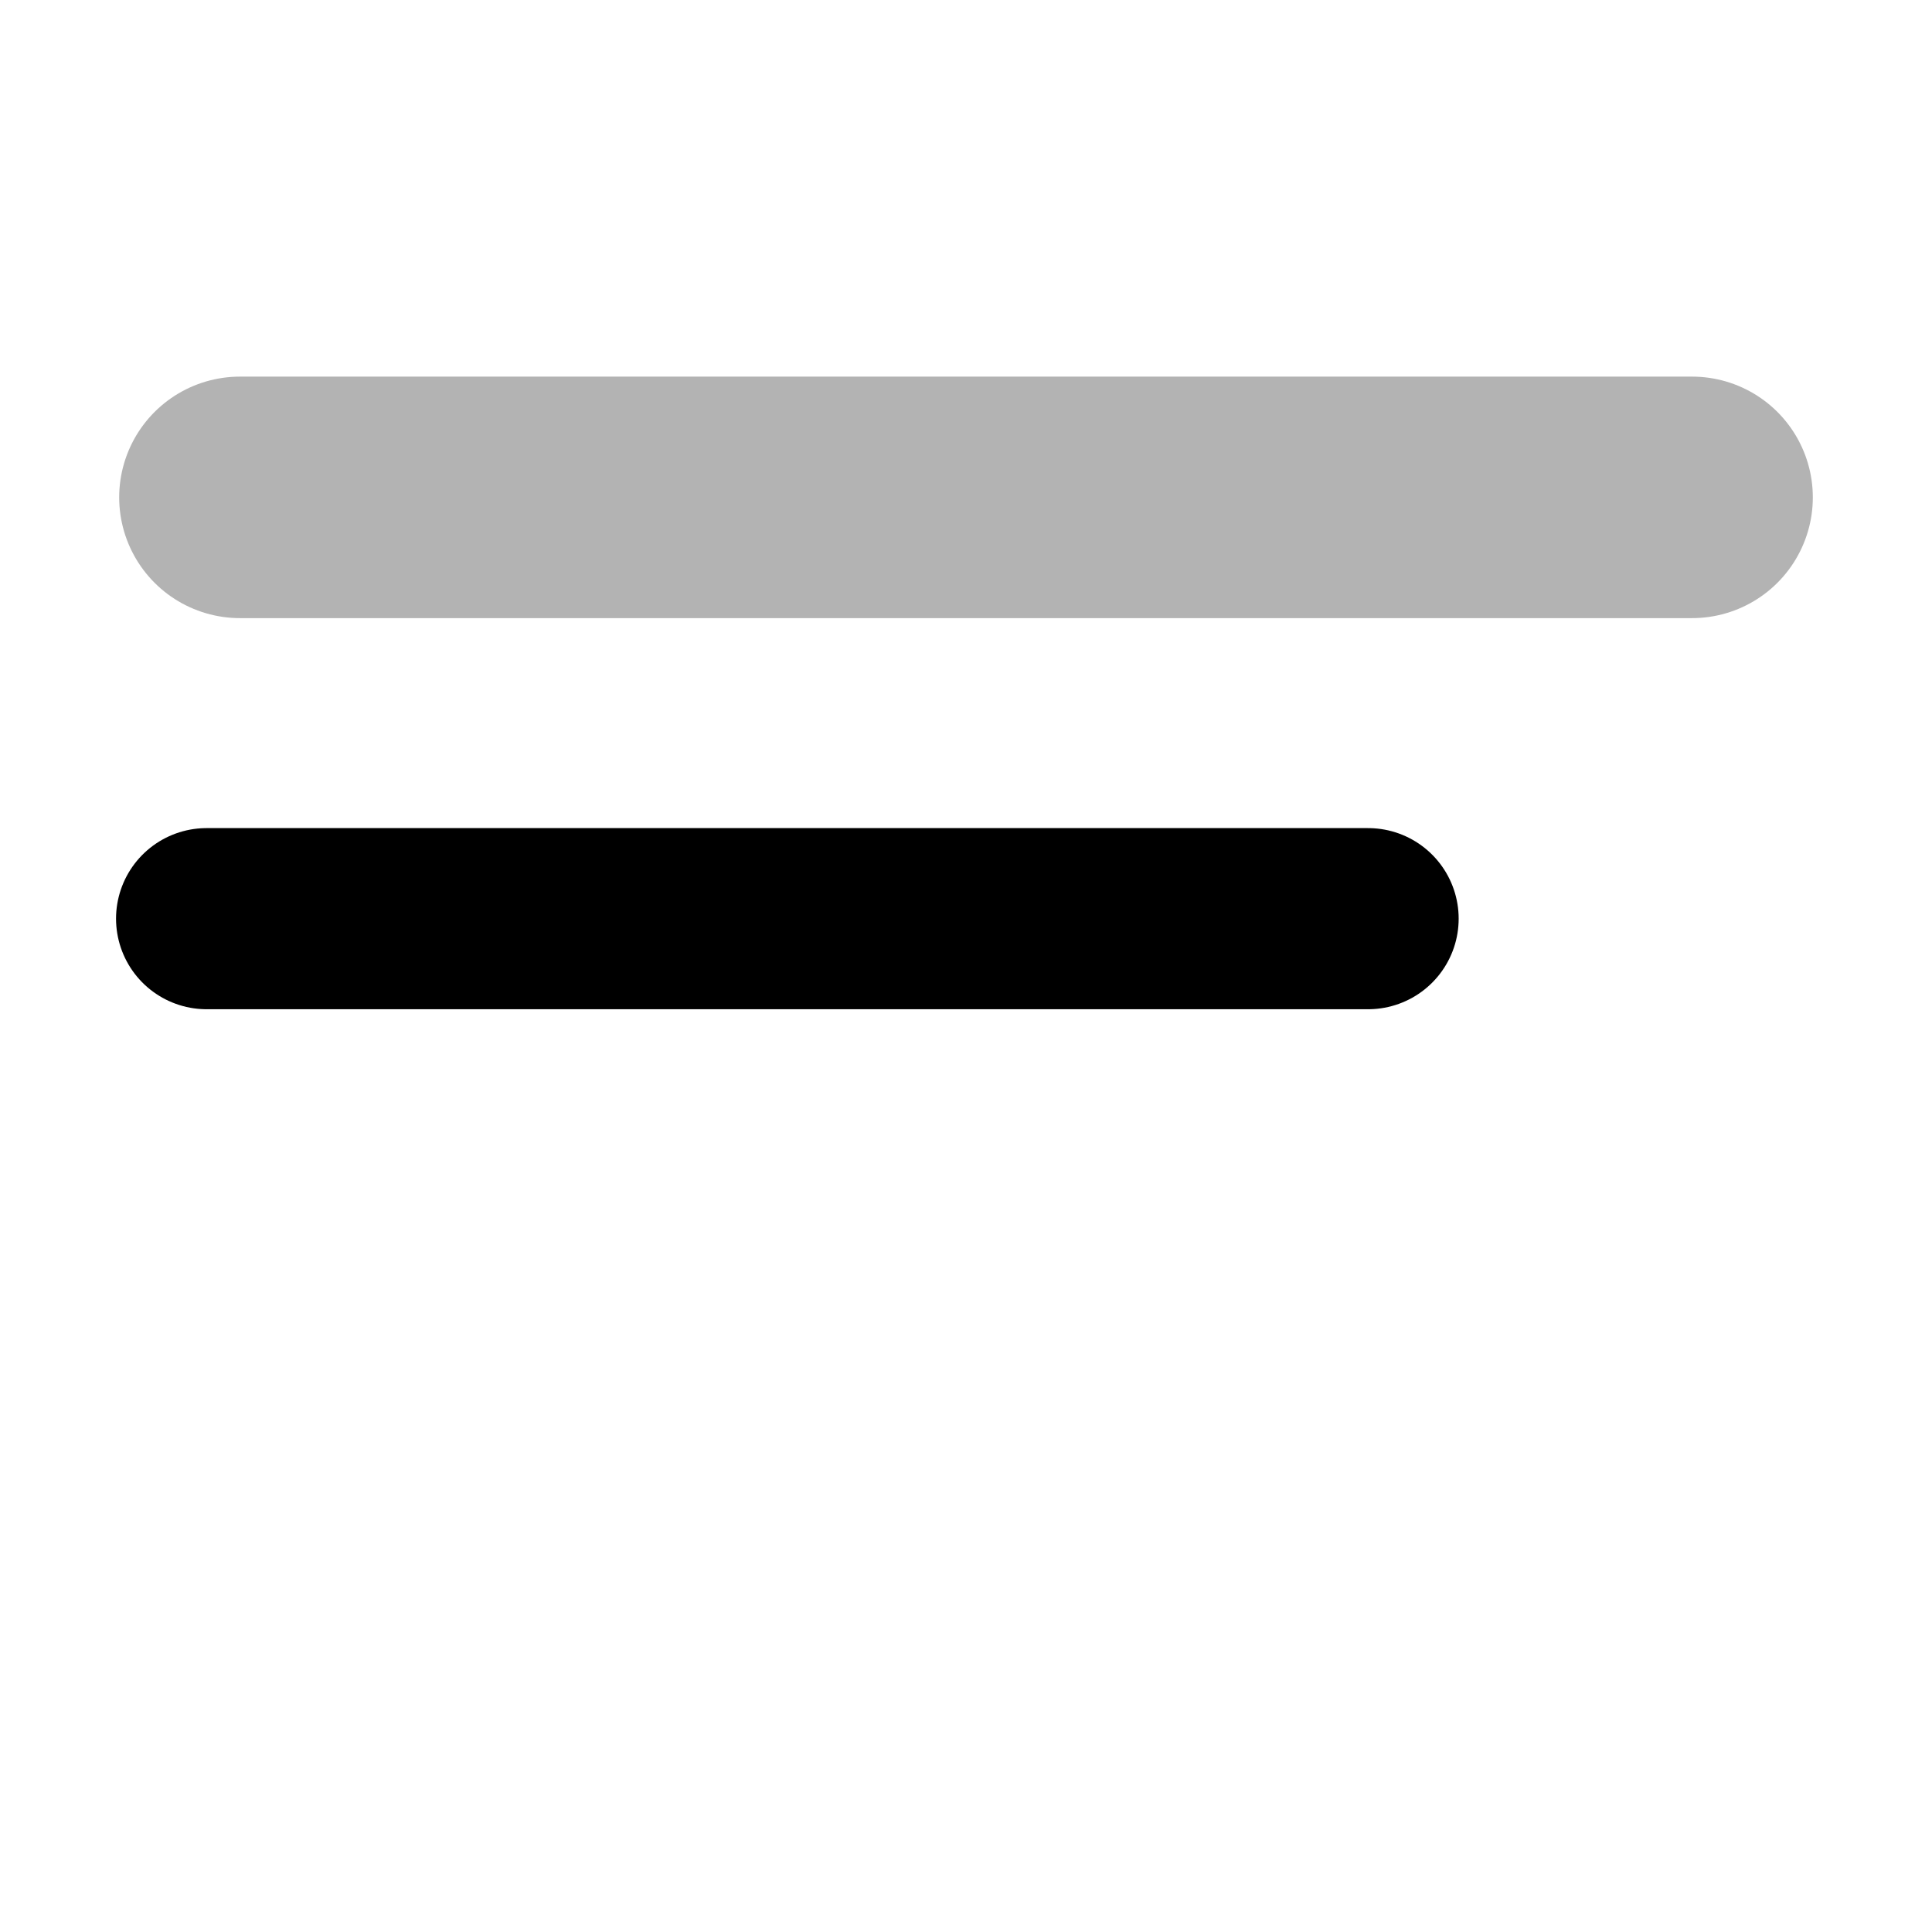 <?xml version="1.0" encoding="UTF-8" standalone="no"?>
<svg
   width="16"
   height="16"
   fill="currentColor"
   class="bi bi-list-ul"
   version="1.1"
   id="svg1"
   sodipodi:docname="h2.svg"
   inkscape:version="1.4 (86a8ad7, 2024-10-11)"
   xmlns:inkscape="http://www.inkscape.org/namespaces/inkscape"
   xmlns:sodipodi="http://sodipodi.sourceforge.net/DTD/sodipodi-0.dtd"
   xmlns="http://www.w3.org/2000/svg"
   xmlns:svg="http://www.w3.org/2000/svg">
  <defs
     id="defs1" />
  <sodipodi:namedview
     id="namedview1"
     pagecolor="#ffffff"
     bordercolor="#666666"
     borderopacity="1.0"
     inkscape:showpageshadow="2"
     inkscape:pageopacity="0.0"
     inkscape:pagecheckerboard="0"
     inkscape:deskcolor="#d1d1d1"
     inkscape:zoom="34.957592"
     inkscape:cx="7.3803711"
     inkscape:cy="9.2254638"
     inkscape:window-width="1920"
     inkscape:window-height="1001"
     inkscape:window-x="-9"
     inkscape:window-y="-9"
     inkscape:window-maximized="1"
     inkscape:current-layer="svg1"
     showguides="true">
    <sodipodi:guide
       position="0.973,12.624"
       orientation="1,0"
       id="guide8"
       inkscape:locked="false" />
  </sodipodi:namedview>
  <path
     style="fill:none;stroke:#b3b3b3;stroke-width:2;stroke-linecap:round;stroke-dasharray:none;paint-order:markers stroke fill"
     d="M 1.987,4.119 H 14.013"
     id="path1" />
  <path
     style="fill:none;stroke:#000000;stroke-width:1.5;stroke-linecap:round;stroke-dasharray:none;paint-order:markers stroke fill"
     d="M 1.711,7.608 H 11.33"
     id="path8"
     sodipodi:nodetypes="cc" />
</svg>
